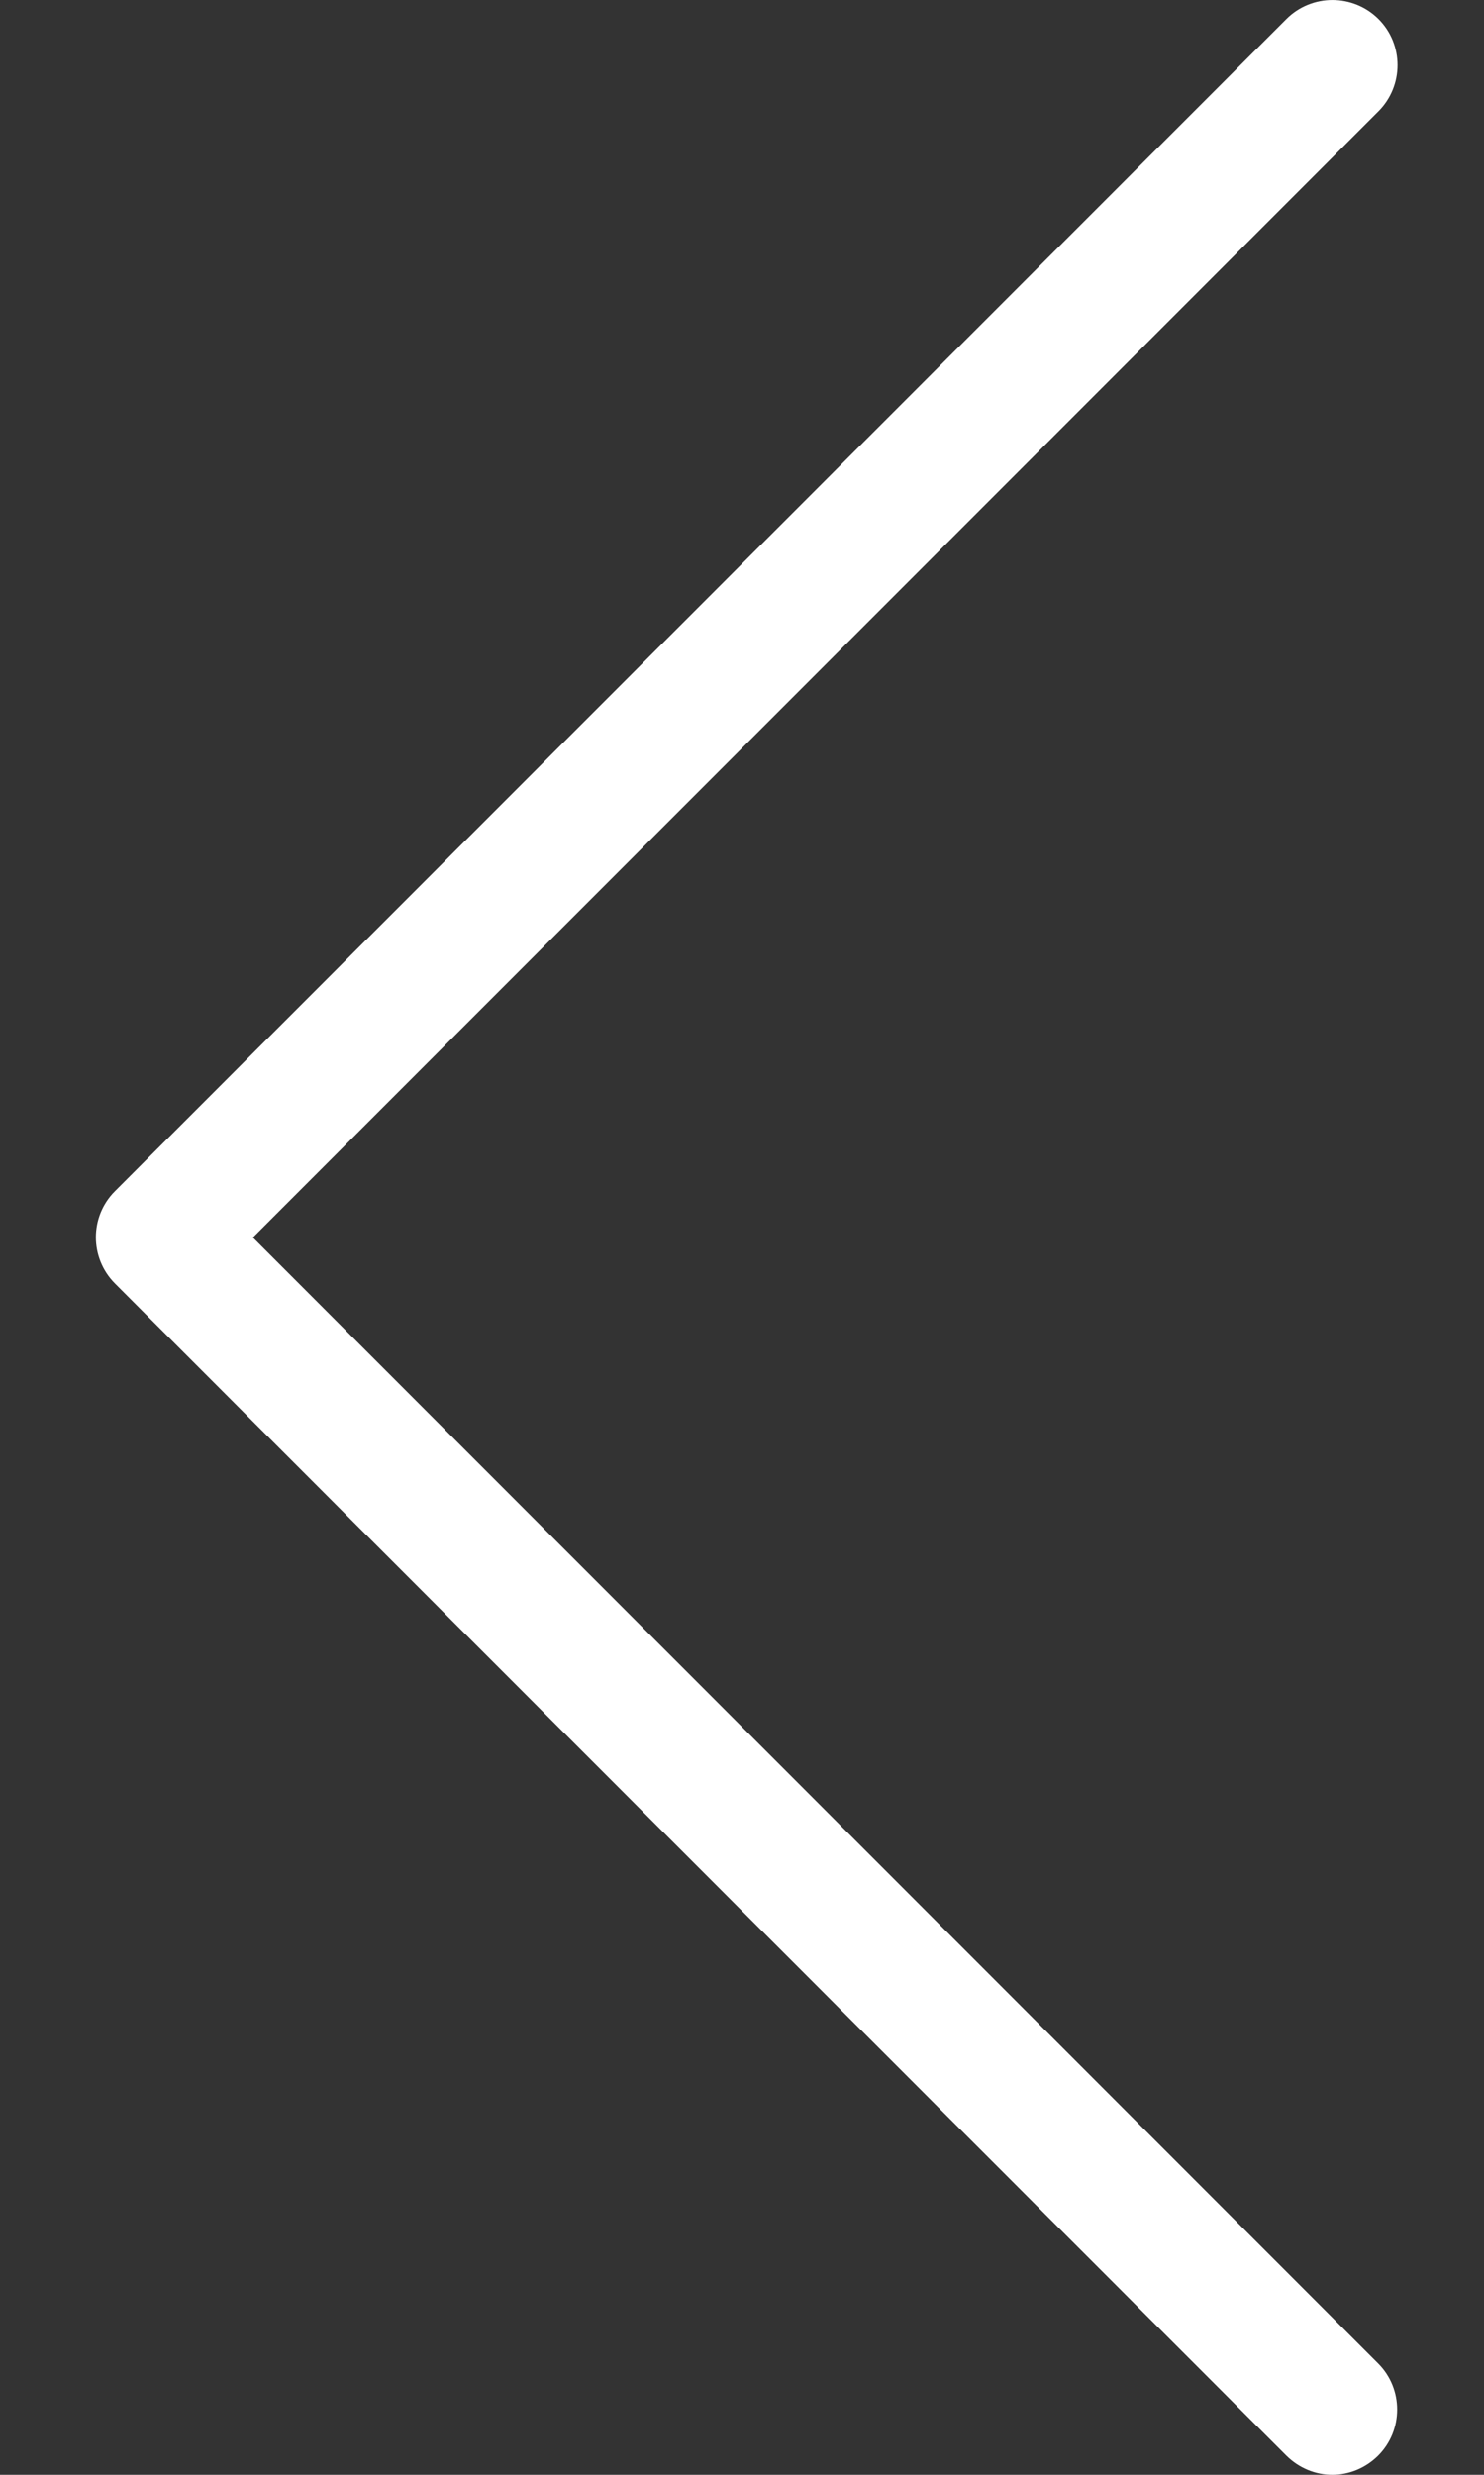 <svg width="12" height="20" viewBox="0 0 12 20" fill="none" xmlns="http://www.w3.org/2000/svg">
<rect x="0" y="0" width="12" height="20" fill="#333333" stroke="none"/>
<path d="M11.144 19.1C11.349 19.305 11.349 19.64 11.144 19.845C11.041 19.947 10.907 20 10.773 20C10.639 20 10.505 19.947 10.402 19.845L0.929 10.372C0.724 10.166 0.724 9.832 0.929 9.627L10.402 0.154C10.607 -0.051 10.941 -0.051 11.147 0.154C11.352 0.359 11.352 0.693 11.147 0.899L2.045 10.001L11.147 19.103L11.144 19.1Z" fill="white"/>
</svg>
